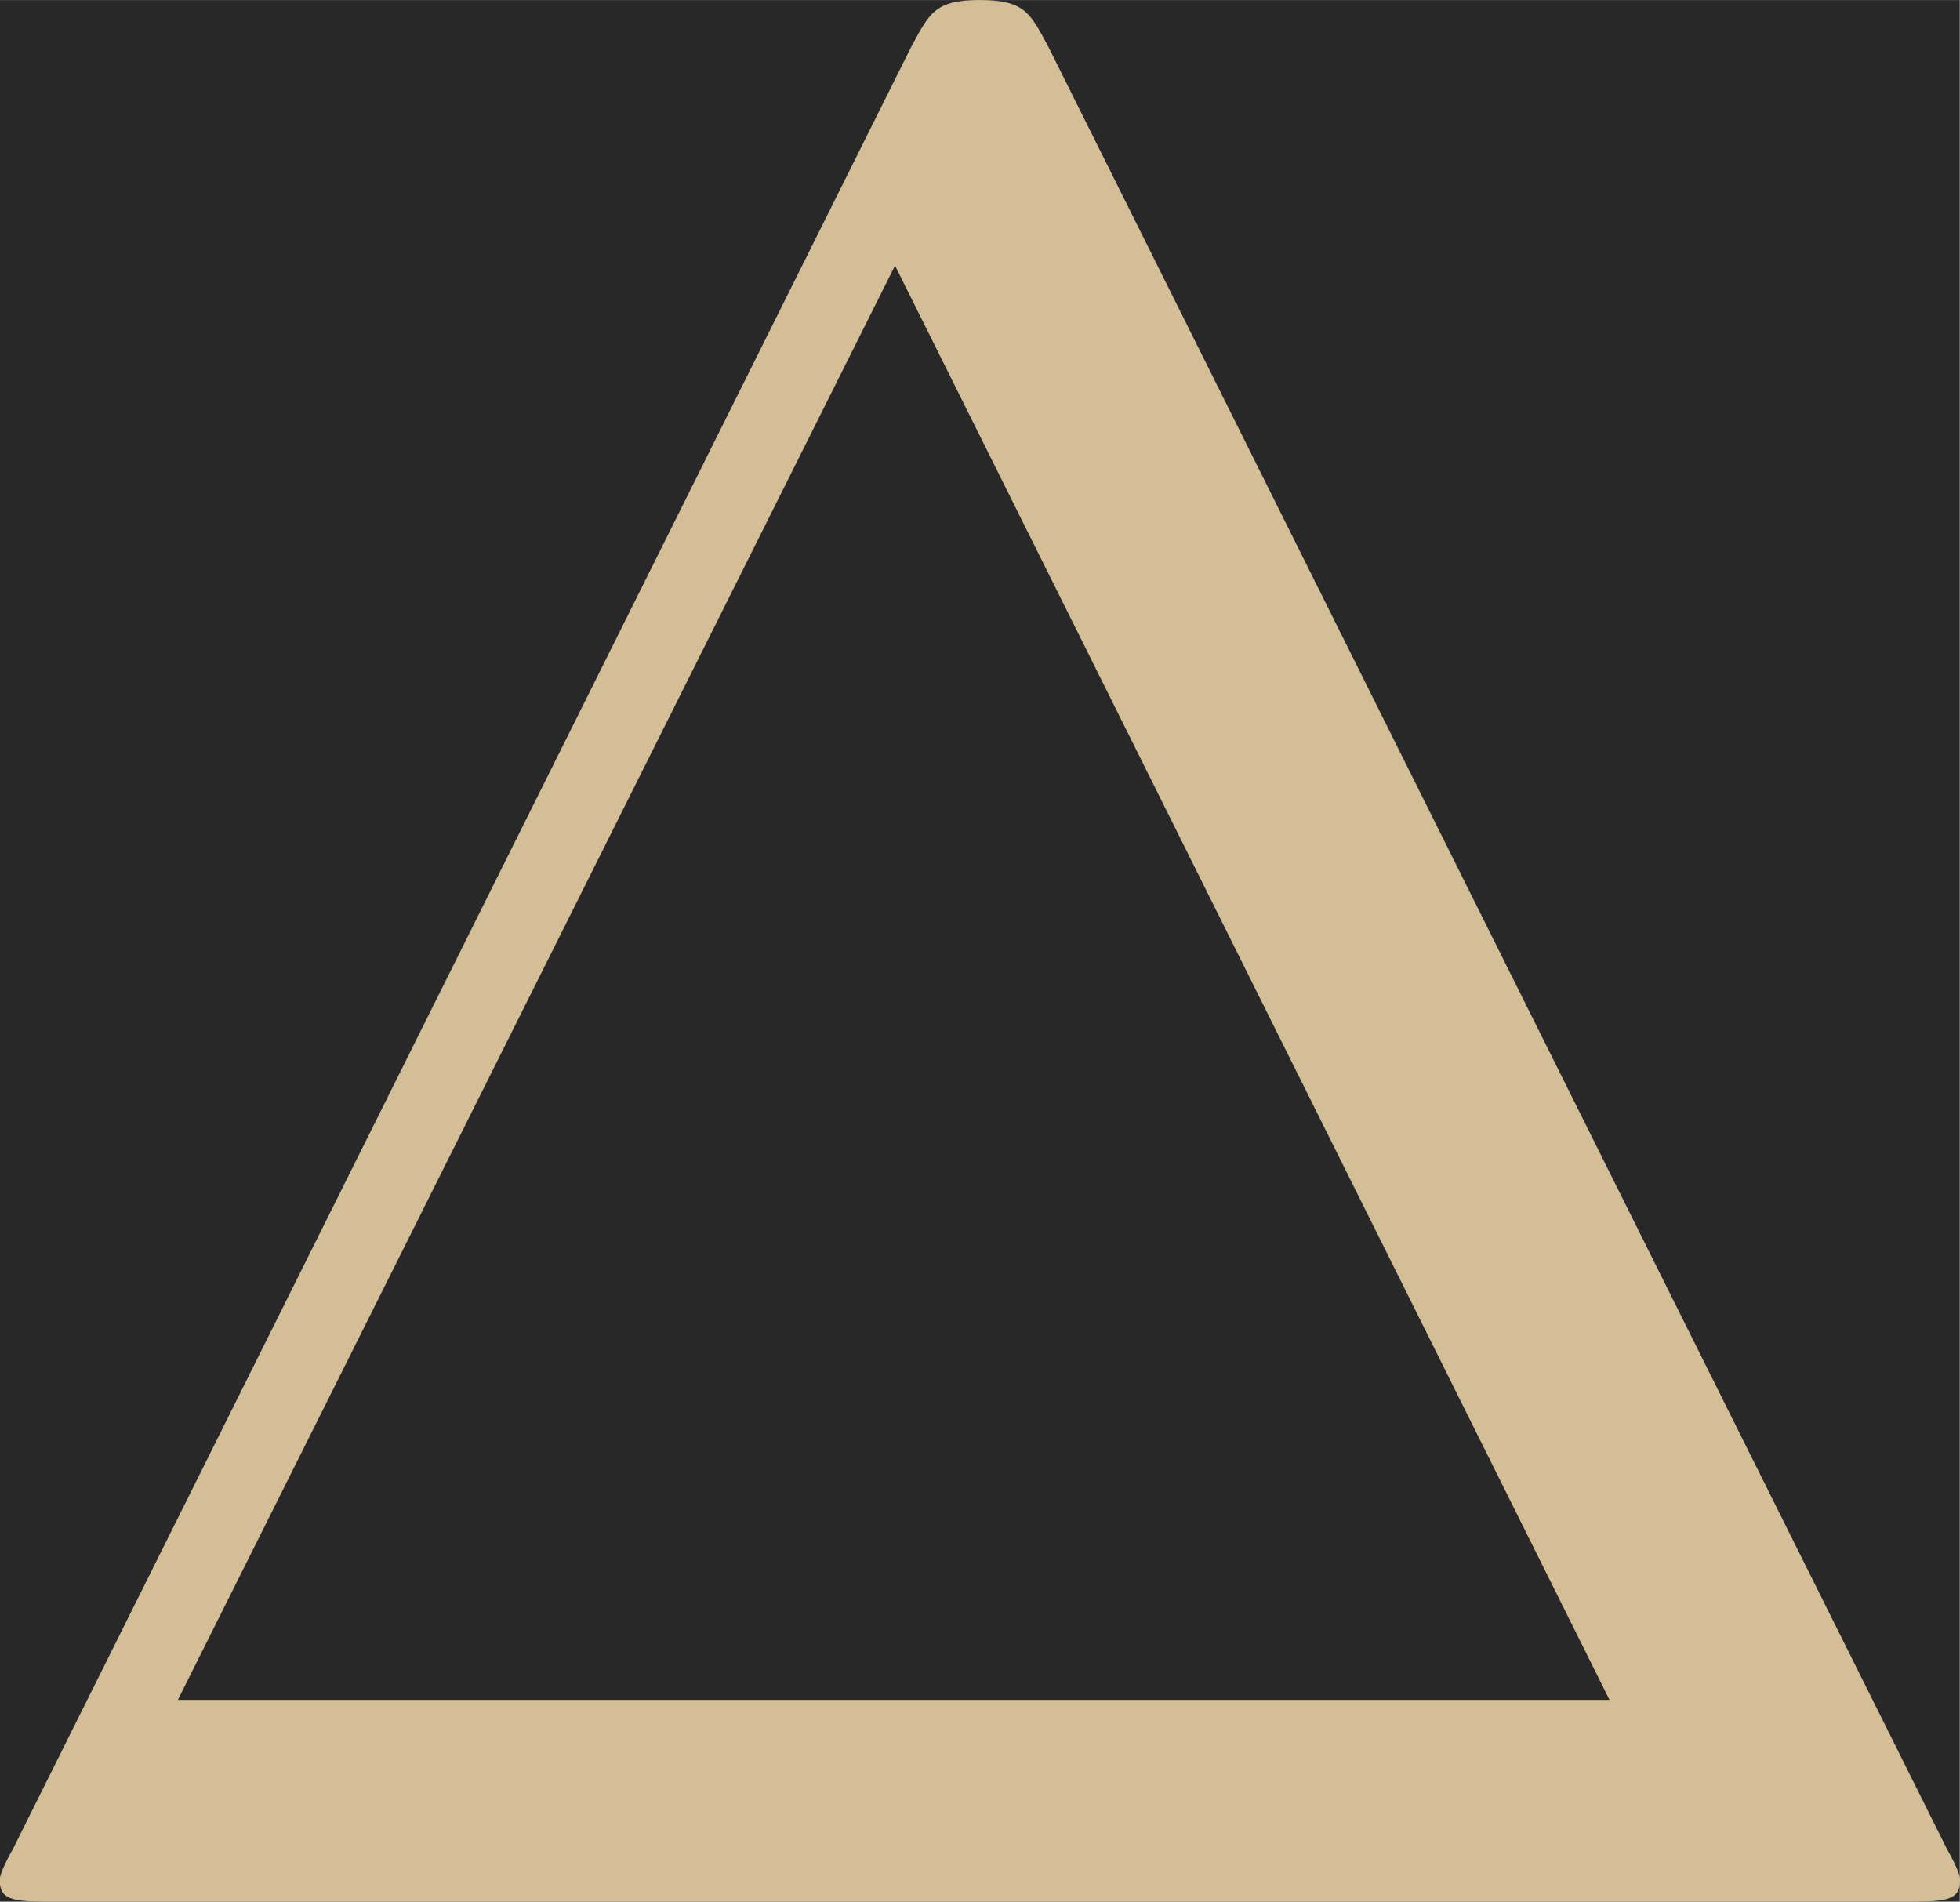 <?xml version='1.0' encoding='UTF-8'?>
<!-- This file was generated by dvisvgm 3.4.4 -->
<svg version='1.1' xmlns='http://www.w3.org/2000/svg' xmlns:xlink='http://www.w3.org/1999/xlink' width='14.329pt' height='13.902pt' viewBox='-27.417 19.901 14.329 13.902'>
<defs>
<path id='g0-1' d='M4.403-6.954C4.334-7.083 4.314-7.133 4.144-7.133S3.955-7.083 3.885-6.954L.518-.199C.468-.11 .468-.09 .468-.08C.468 0 .528 0 .687 0H7.601C7.761 0 7.821 0 7.821-.08C7.821-.09 7.821-.11 7.771-.199L4.403-6.954ZM3.826-6.137L6.506-.757H1.136L3.826-6.137Z'/>
</defs>
<g id='page1' transform='matrix(1.949 0 0 1.949 0 0)'>
<rect x='-14.068' y='10.211' width='7.352' height='7.133' fill='#282828'/>
<g fill='#d4be98'>
<use x='-14.536' y='17.344' xlink:href='#g0-1'/>
</g>
</g>
</svg>